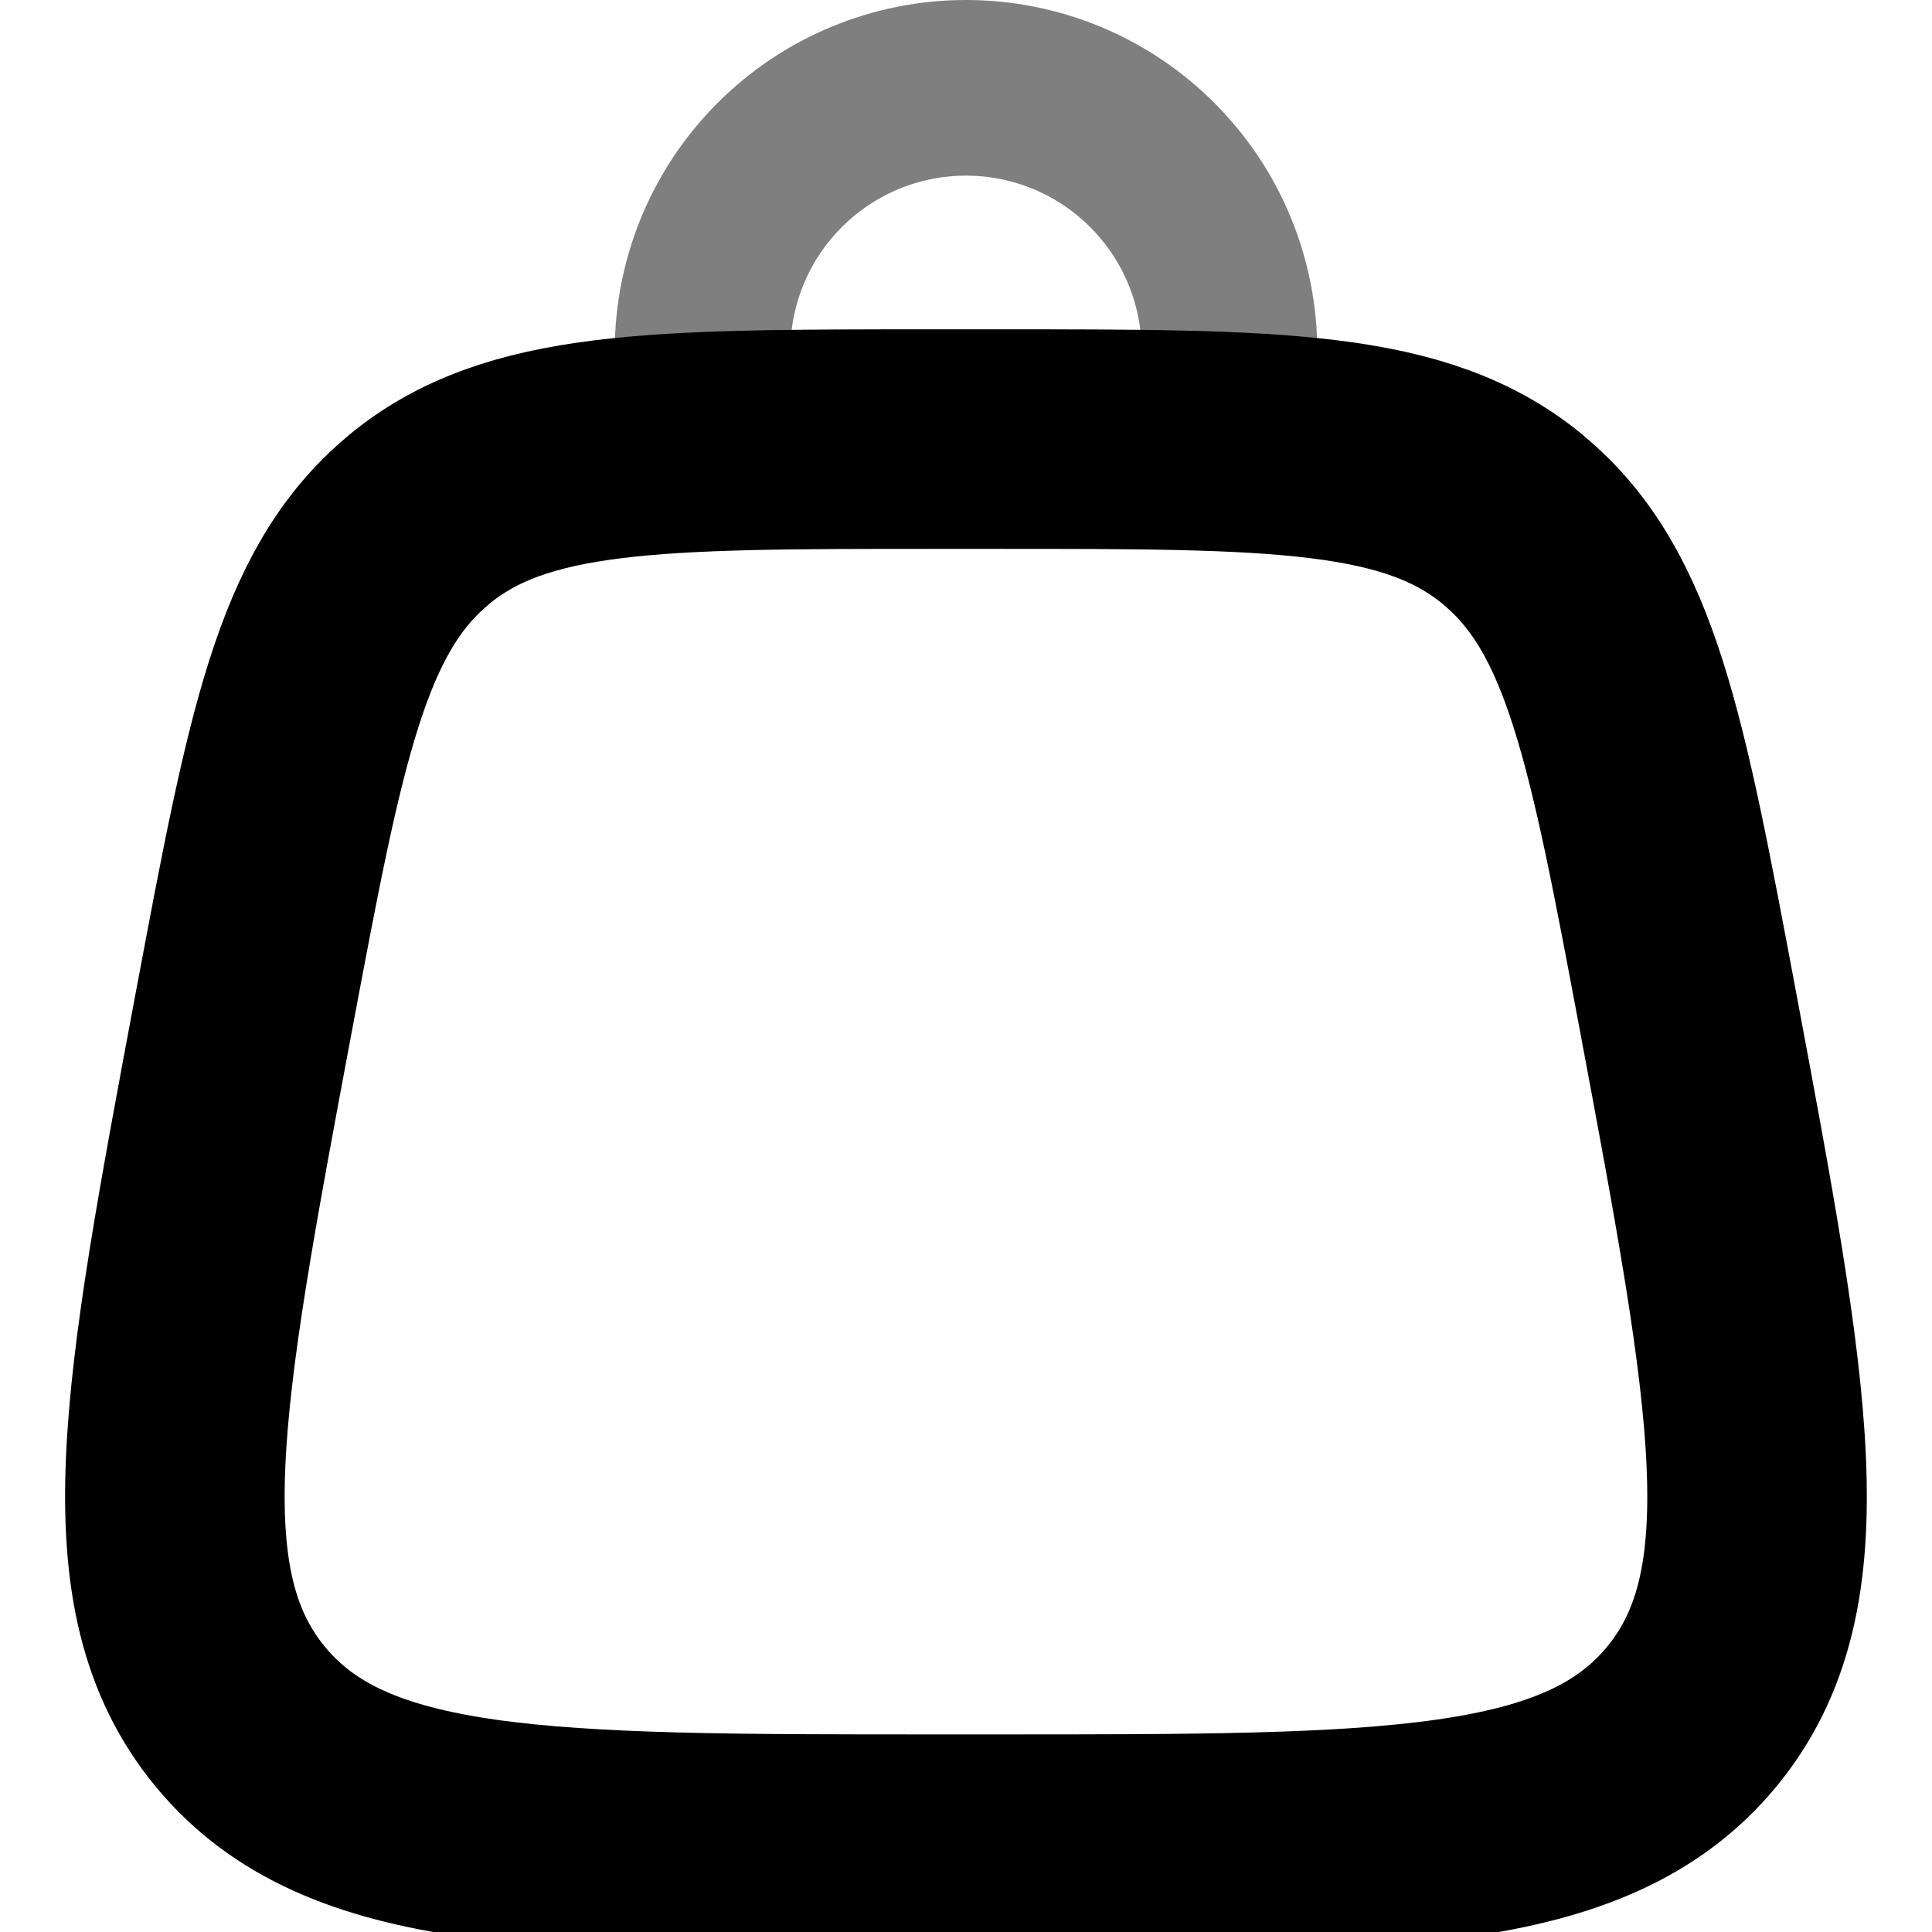 <svg width="22" height="22" viewBox="0 0 20 22" fill="none" xmlns="http://www.w3.org/2000/svg">
    <path
        d="M3.766 5.922C2.654 6.844 2.362 8.405 1.776 11.525C0.953 15.915 0.542 18.109 1.742 19.555C2.942 21 5.174 21 9.639 21H10.361C14.826 21 17.059 21 18.258 19.555C19.458 18.109 19.045 15.915 18.223 11.525C17.637 8.405 17.345 6.844 16.233 5.922M16.235 5.922C15.124 5 13.536 5 10.36 5H9.638C6.463 5 4.875 5 3.764 5.922"
        stroke="black" stroke-width="2.5" />
    <path opacity="0.5"
        d="M7 5V4C7 3.204 7.316 2.441 7.879 1.879C8.441 1.316 9.204 1 10 1C10.796 1 11.559 1.316 12.121 1.879C12.684 2.441 13 3.204 13 4V5"
        stroke="black" stroke-width="2.0" stroke-linecap="round" />
</svg>